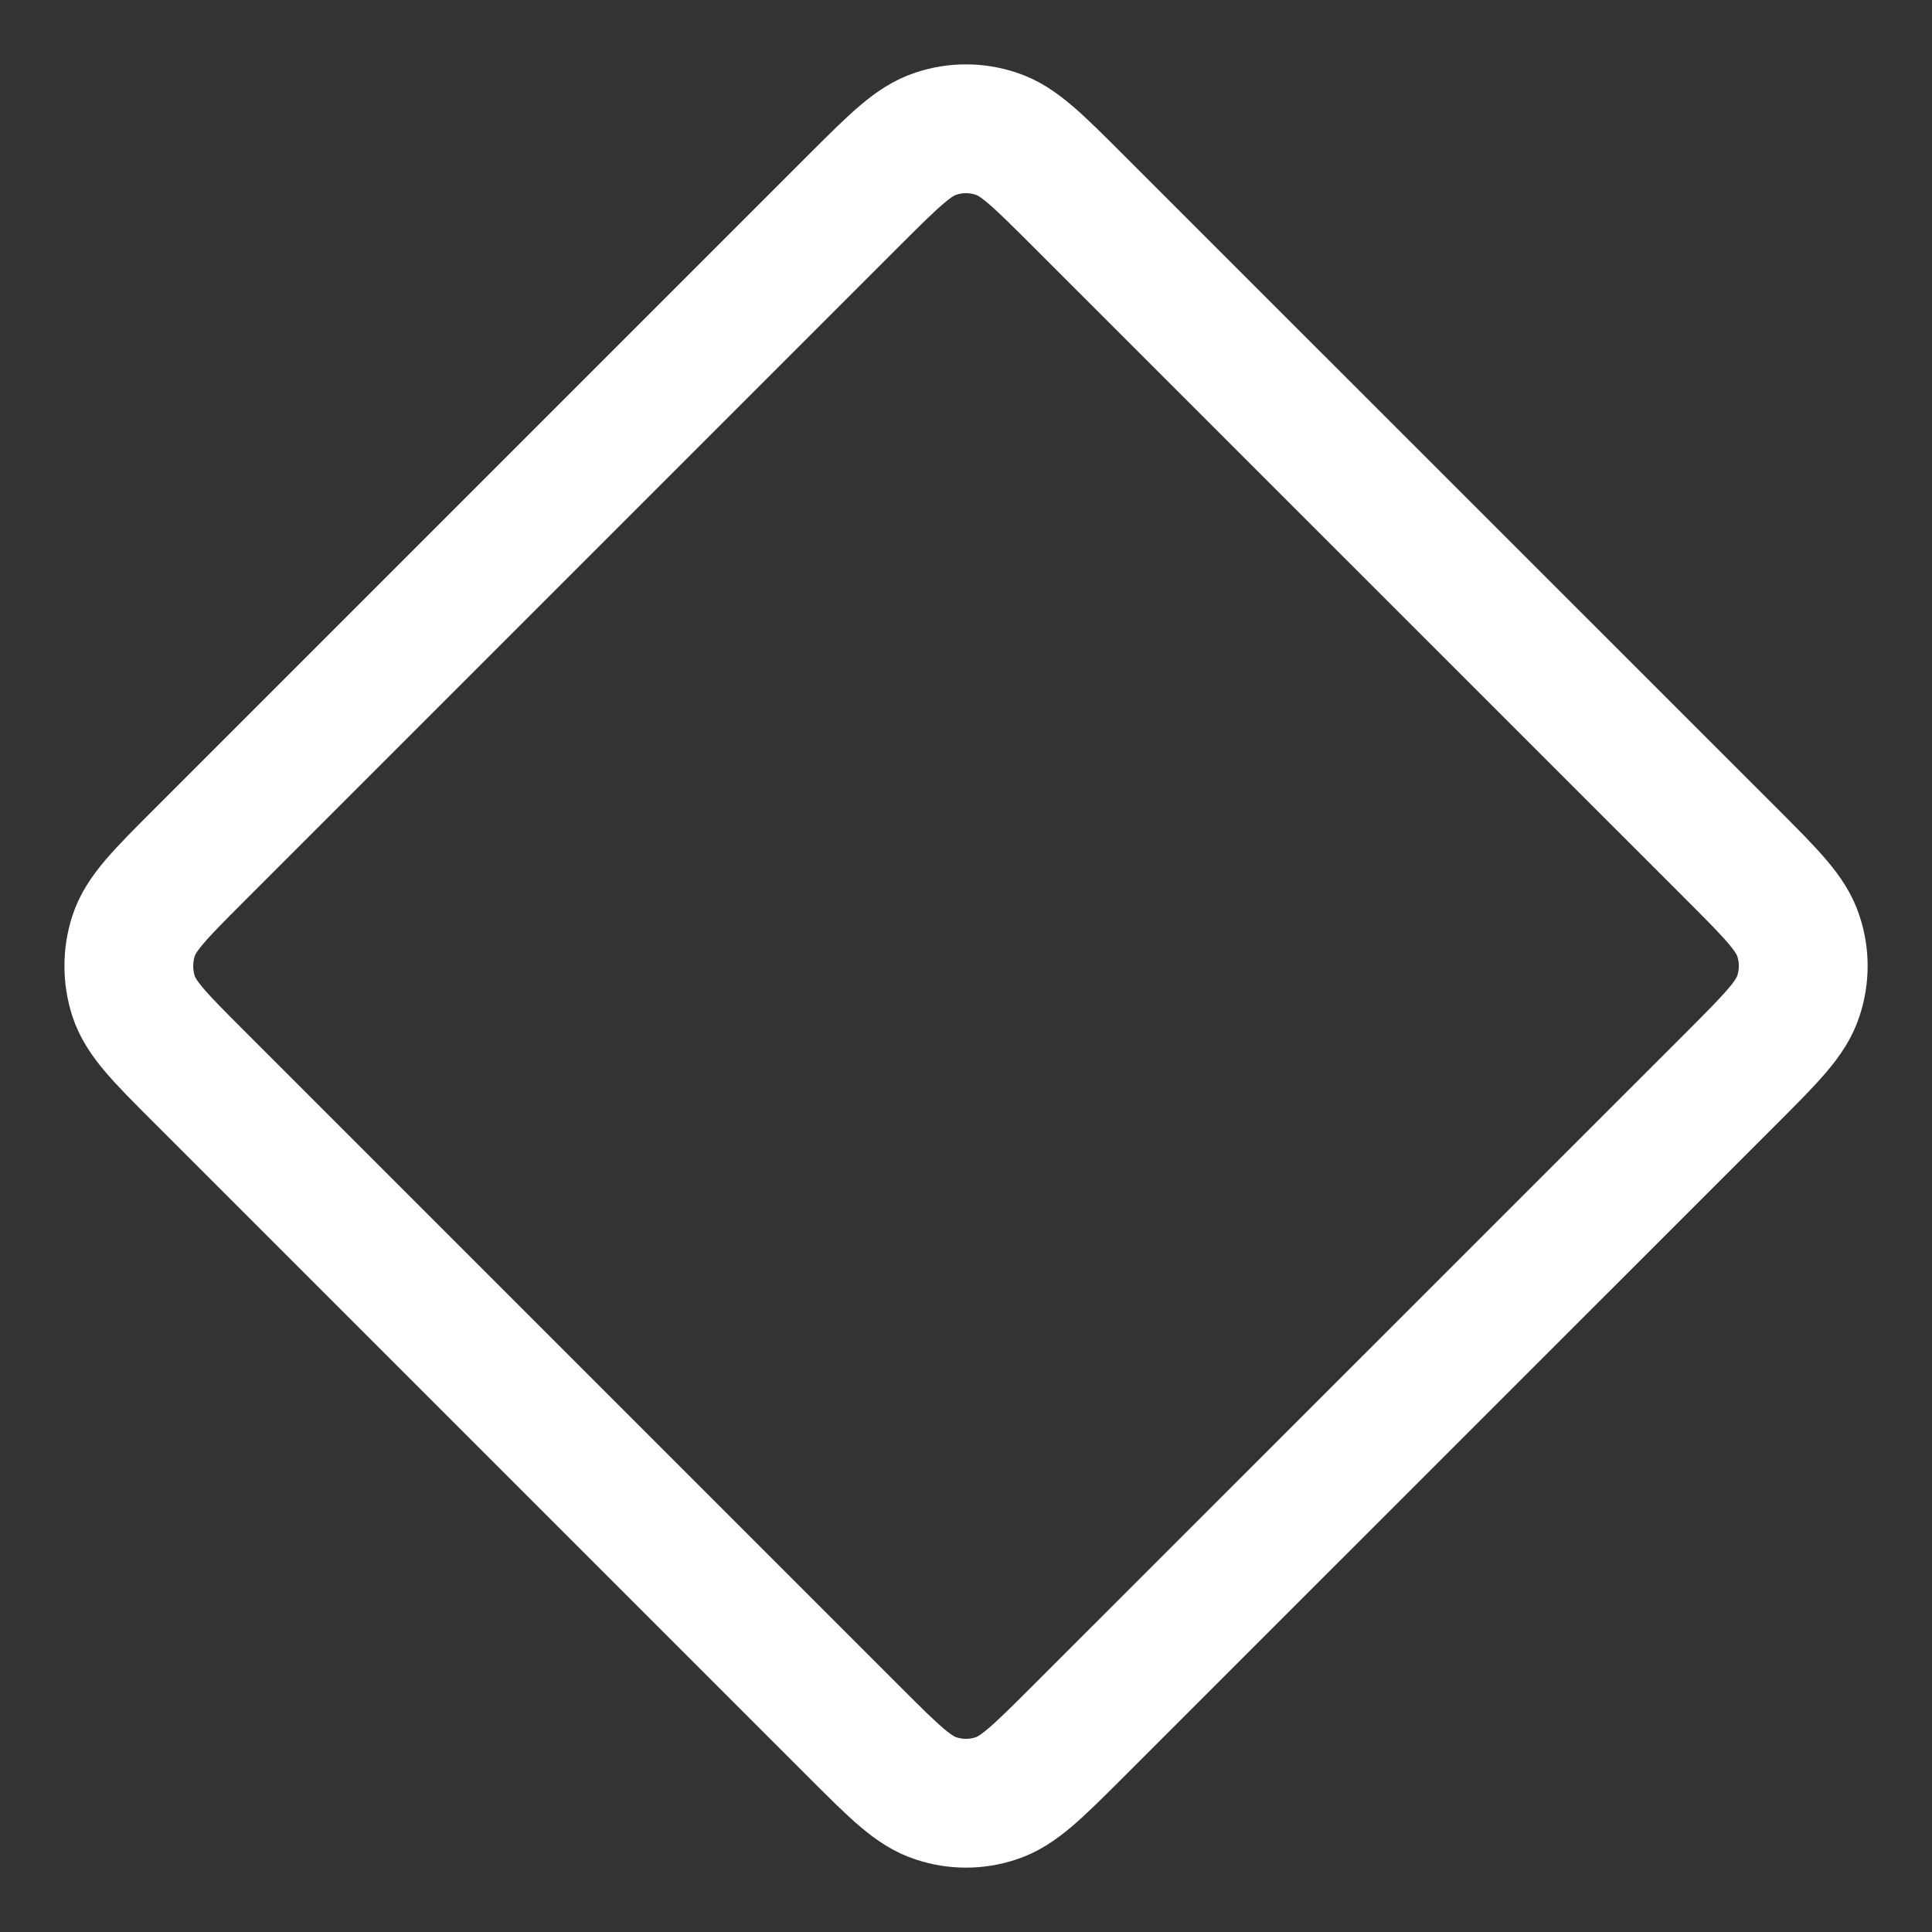 <svg width="15" height="15" viewBox="0 0 15 15" fill="none" xmlns="http://www.w3.org/2000/svg">
<rect x="0" y="0" width="15" height="15" fill="#333333" stroke="none"/>
<path d="M1.543 6.643L6.643 1.543C6.943 1.244 7.093 1.094 7.266 1.038C7.417 0.987 7.581 0.987 7.734 1.038C7.907 1.094 8.056 1.244 8.356 1.543L13.457 6.643C13.756 6.943 13.906 7.093 13.962 7.266C14.013 7.418 14.013 7.582 13.962 7.734C13.906 7.907 13.756 8.057 13.457 8.357L8.356 13.457C8.056 13.756 7.906 13.906 7.734 13.962C7.582 14.013 7.418 14.013 7.266 13.962C7.092 13.906 6.943 13.756 6.643 13.457L1.543 8.357C1.243 8.057 1.093 7.907 1.037 7.734C0.988 7.582 0.988 7.418 1.037 7.266C1.093 7.093 1.243 6.943 1.543 6.643Z" stroke="white" stroke-linecap="round" stroke-linejoin="round"/>
</svg>
